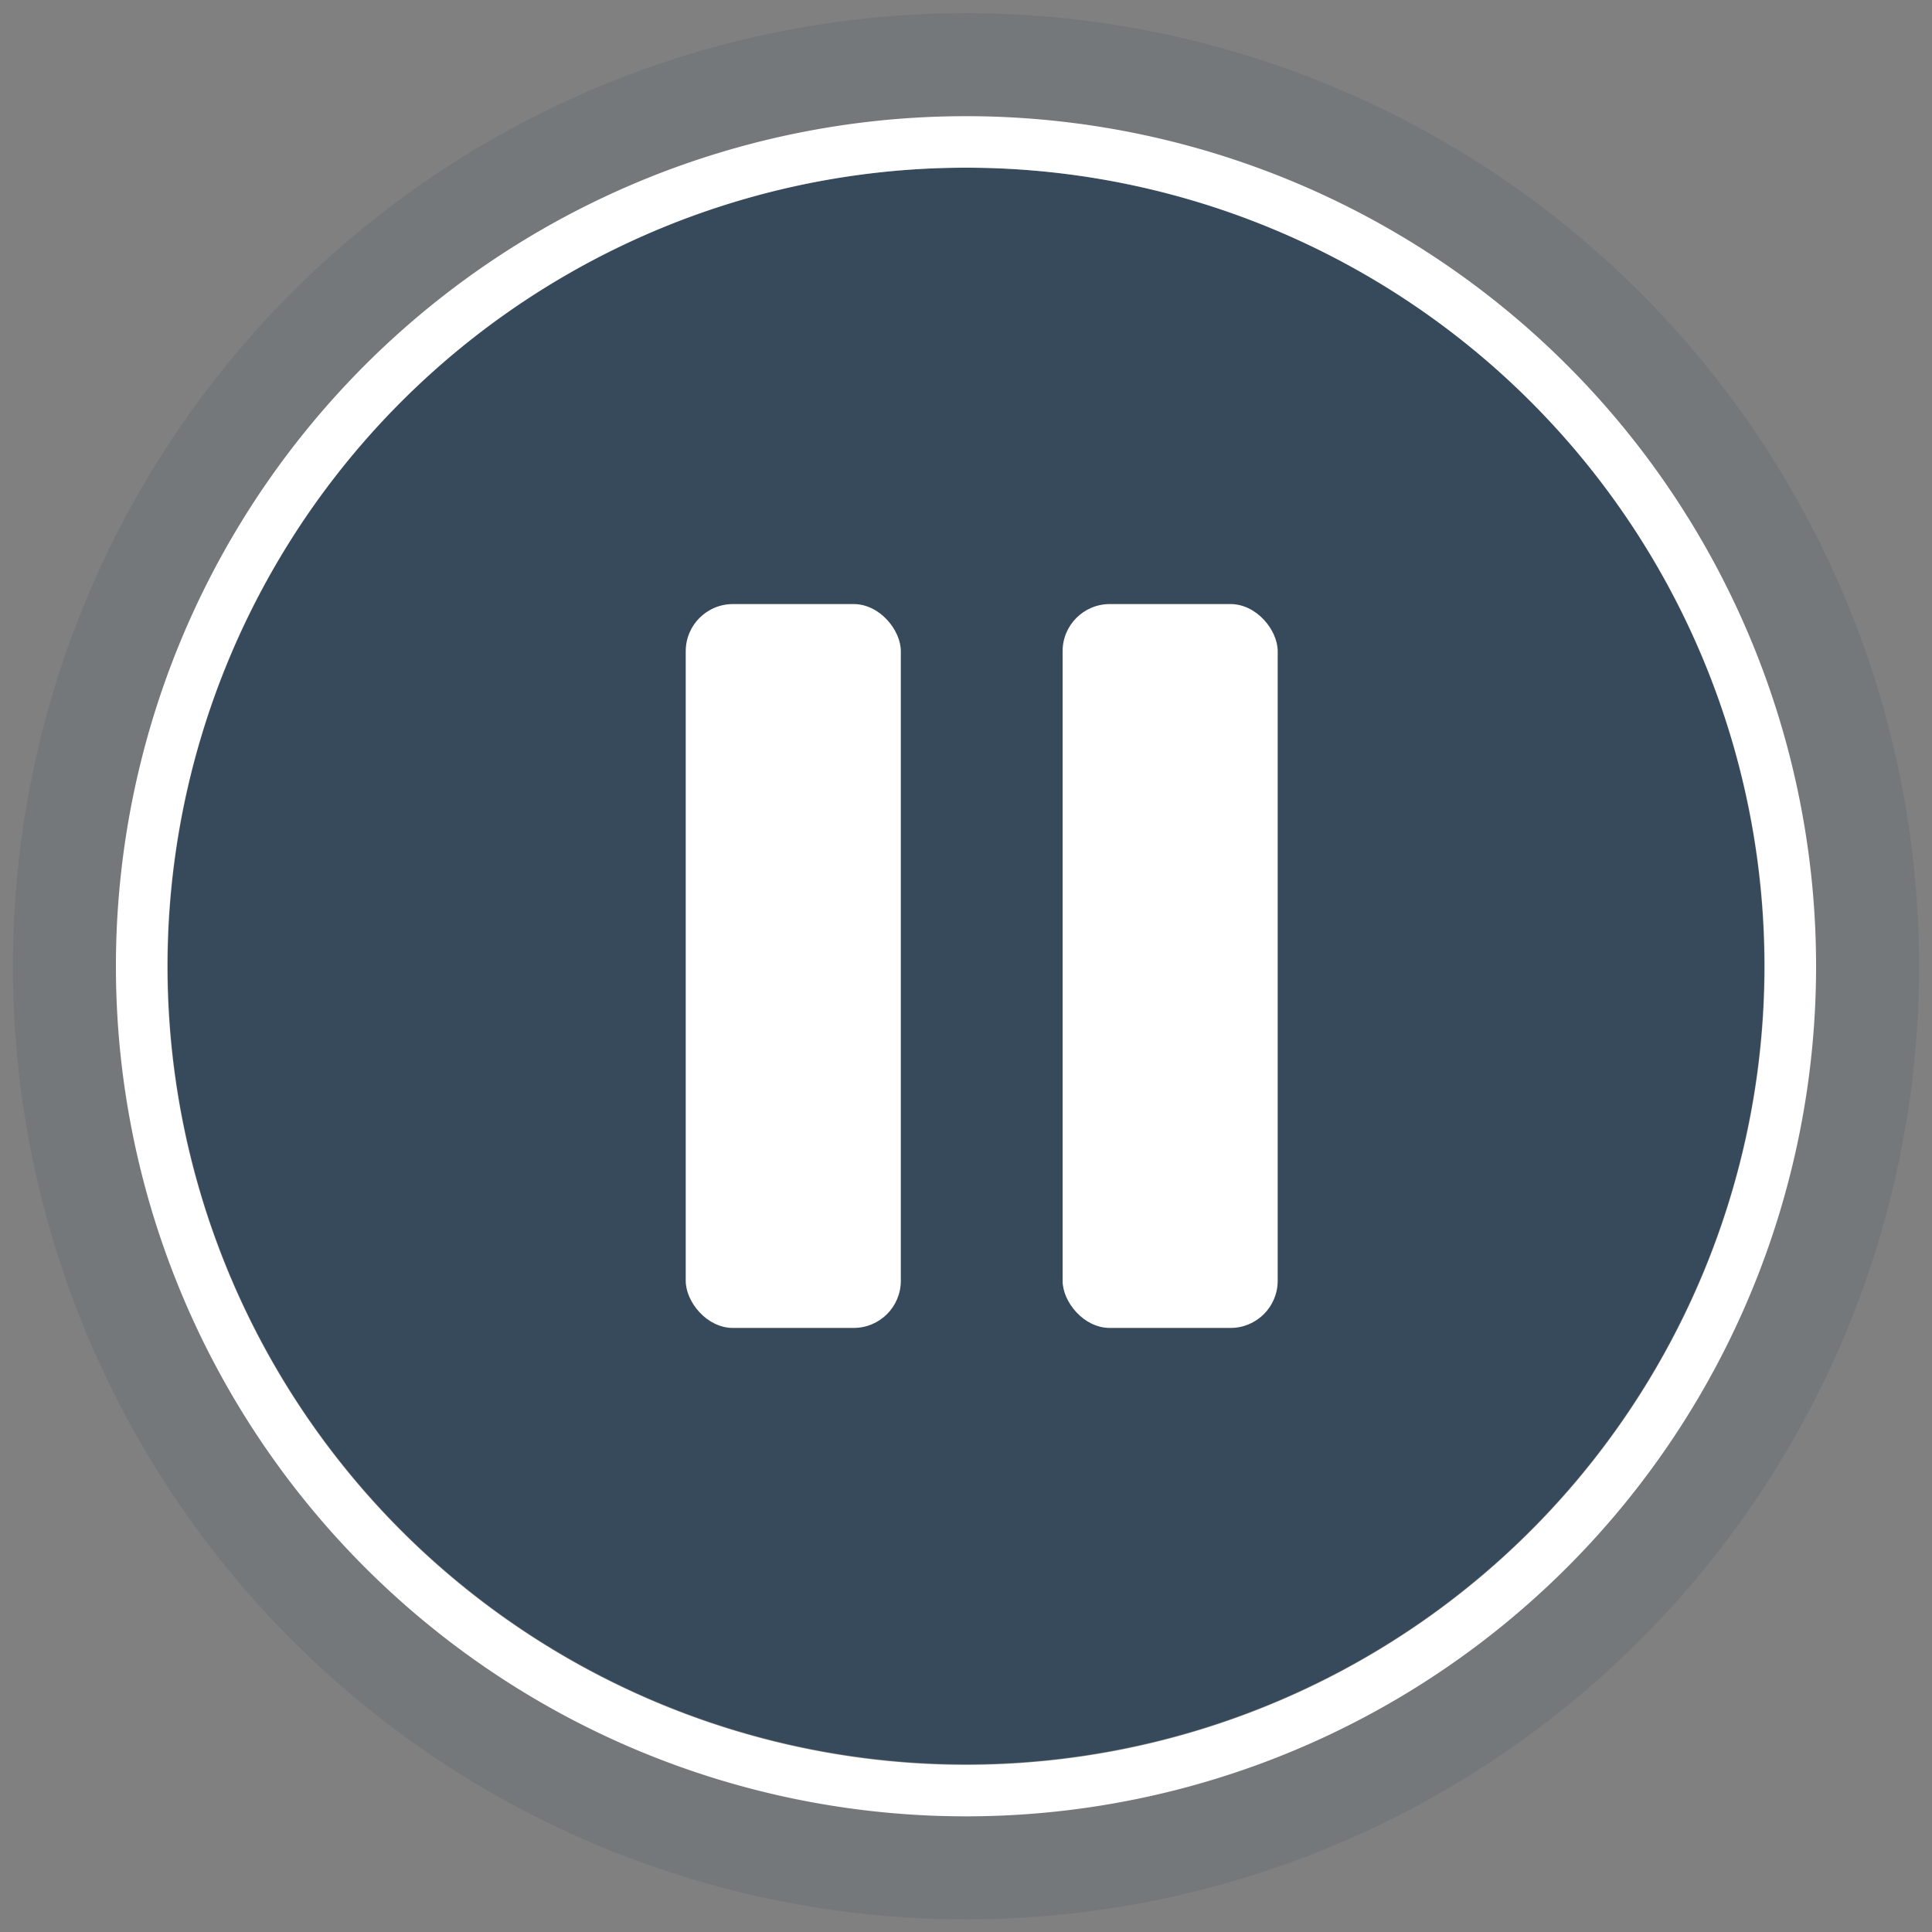 <svg xmlns="http://www.w3.org/2000/svg" width="75" height="75" viewBox="0 0 75 75"><rect x="0" y="0" width="75" height="75" fill="#808080" stroke="none"/><defs><style>.cls-1,.cls-3{fill:#17344e}.cls-1{opacity:.7}.cls-2{opacity:.1}.cls-4{fill:#fff}</style></defs><title>audio</title><g id="Layer_7" data-name="Layer 7"><circle class="cls-1" cx="37.5" cy="37.5" r="30.99"/><path class="cls-2 cls-3" d="M37.5 6.51a31 31 0 1 1-31 31 31 31 0 0 1 31-31m0-6a37 37 0 1 0 37 37 37 37 0 0 0-37-37z"/><path class="cls-4" d="M37.5 6.51a31 31 0 1 1-31 31 31 31 0 0 1 31-31m0-2a33 33 0 1 0 33 33 33 33 0 0 0-33-33z"/><rect class="cls-4" x="26.62" y="23.45" width="8.35" height="28.1" rx="1.83" ry="1.83"/><rect class="cls-4" x="41.25" y="23.45" width="8.35" height="28.1" rx="1.83" ry="1.83"/></g></svg>